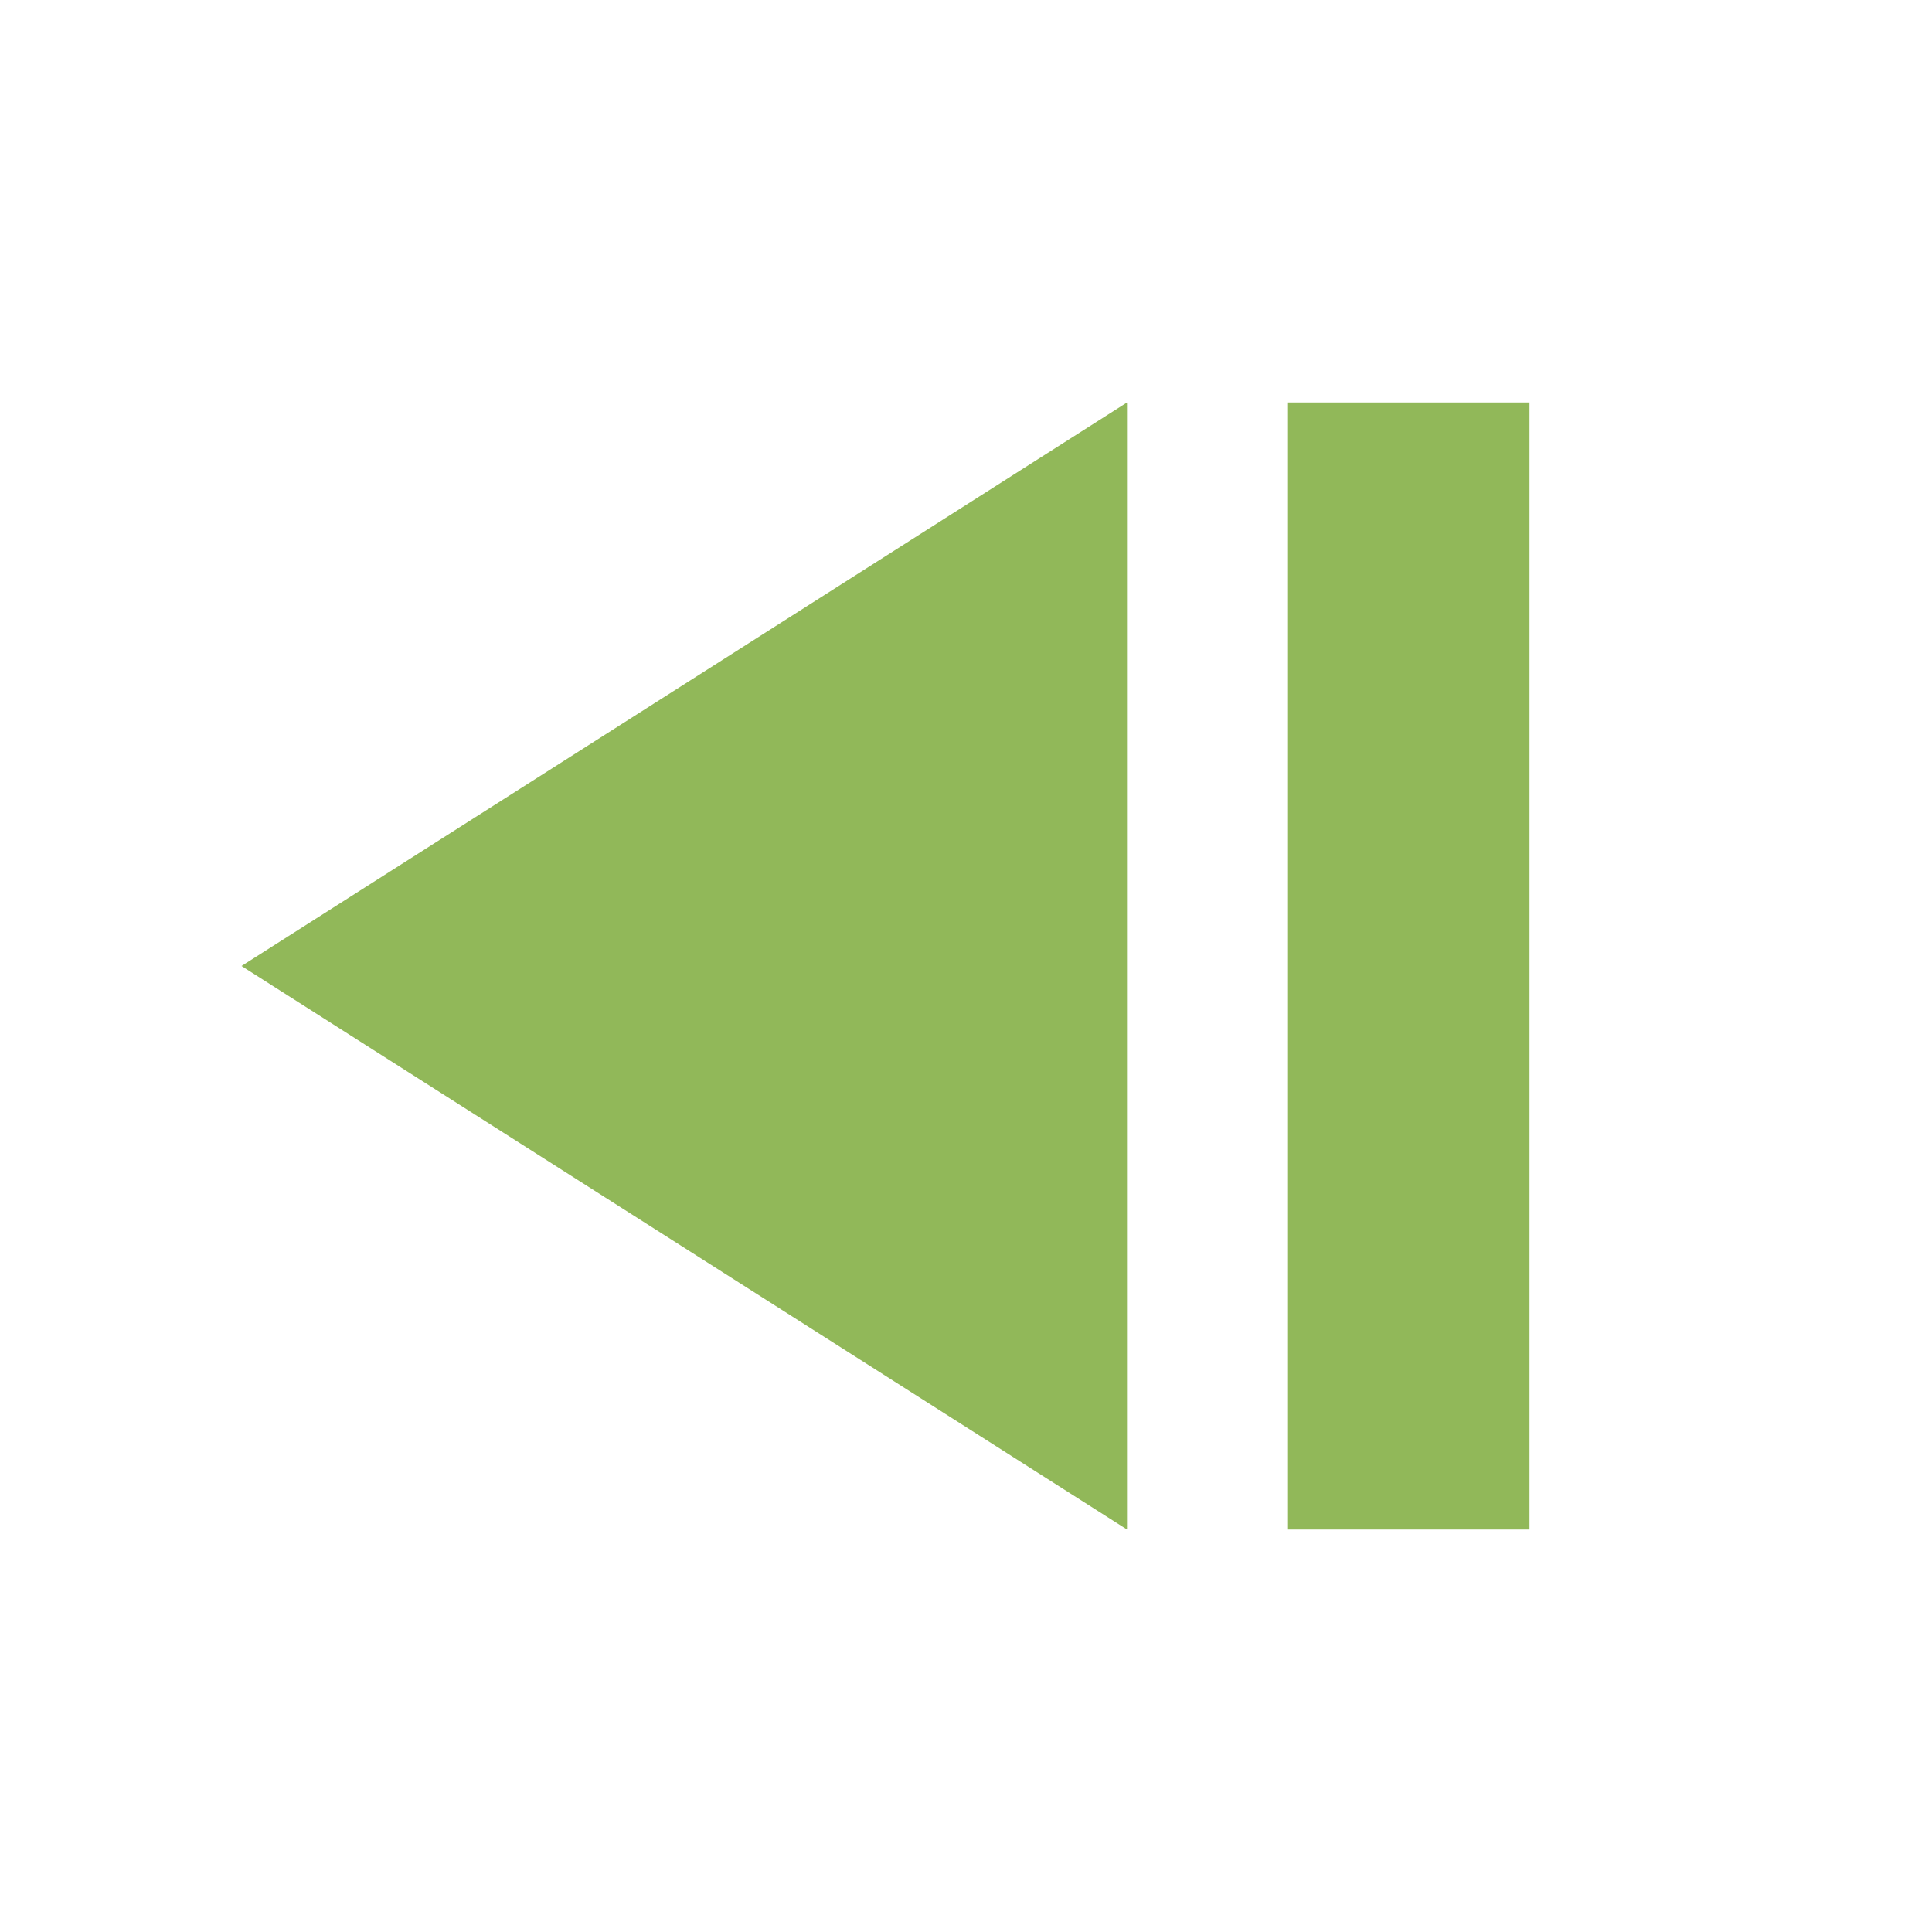 <svg xmlns="http://www.w3.org/2000/svg" xmlns:xlink="http://www.w3.org/1999/xlink" width="16" height="16" version="1.1" viewBox="0 0 24 24"><path fill="#91B859" d="M5,5V19H8V5M10,5V19L21,12" transform="rotate(180,12,12)"/></svg>